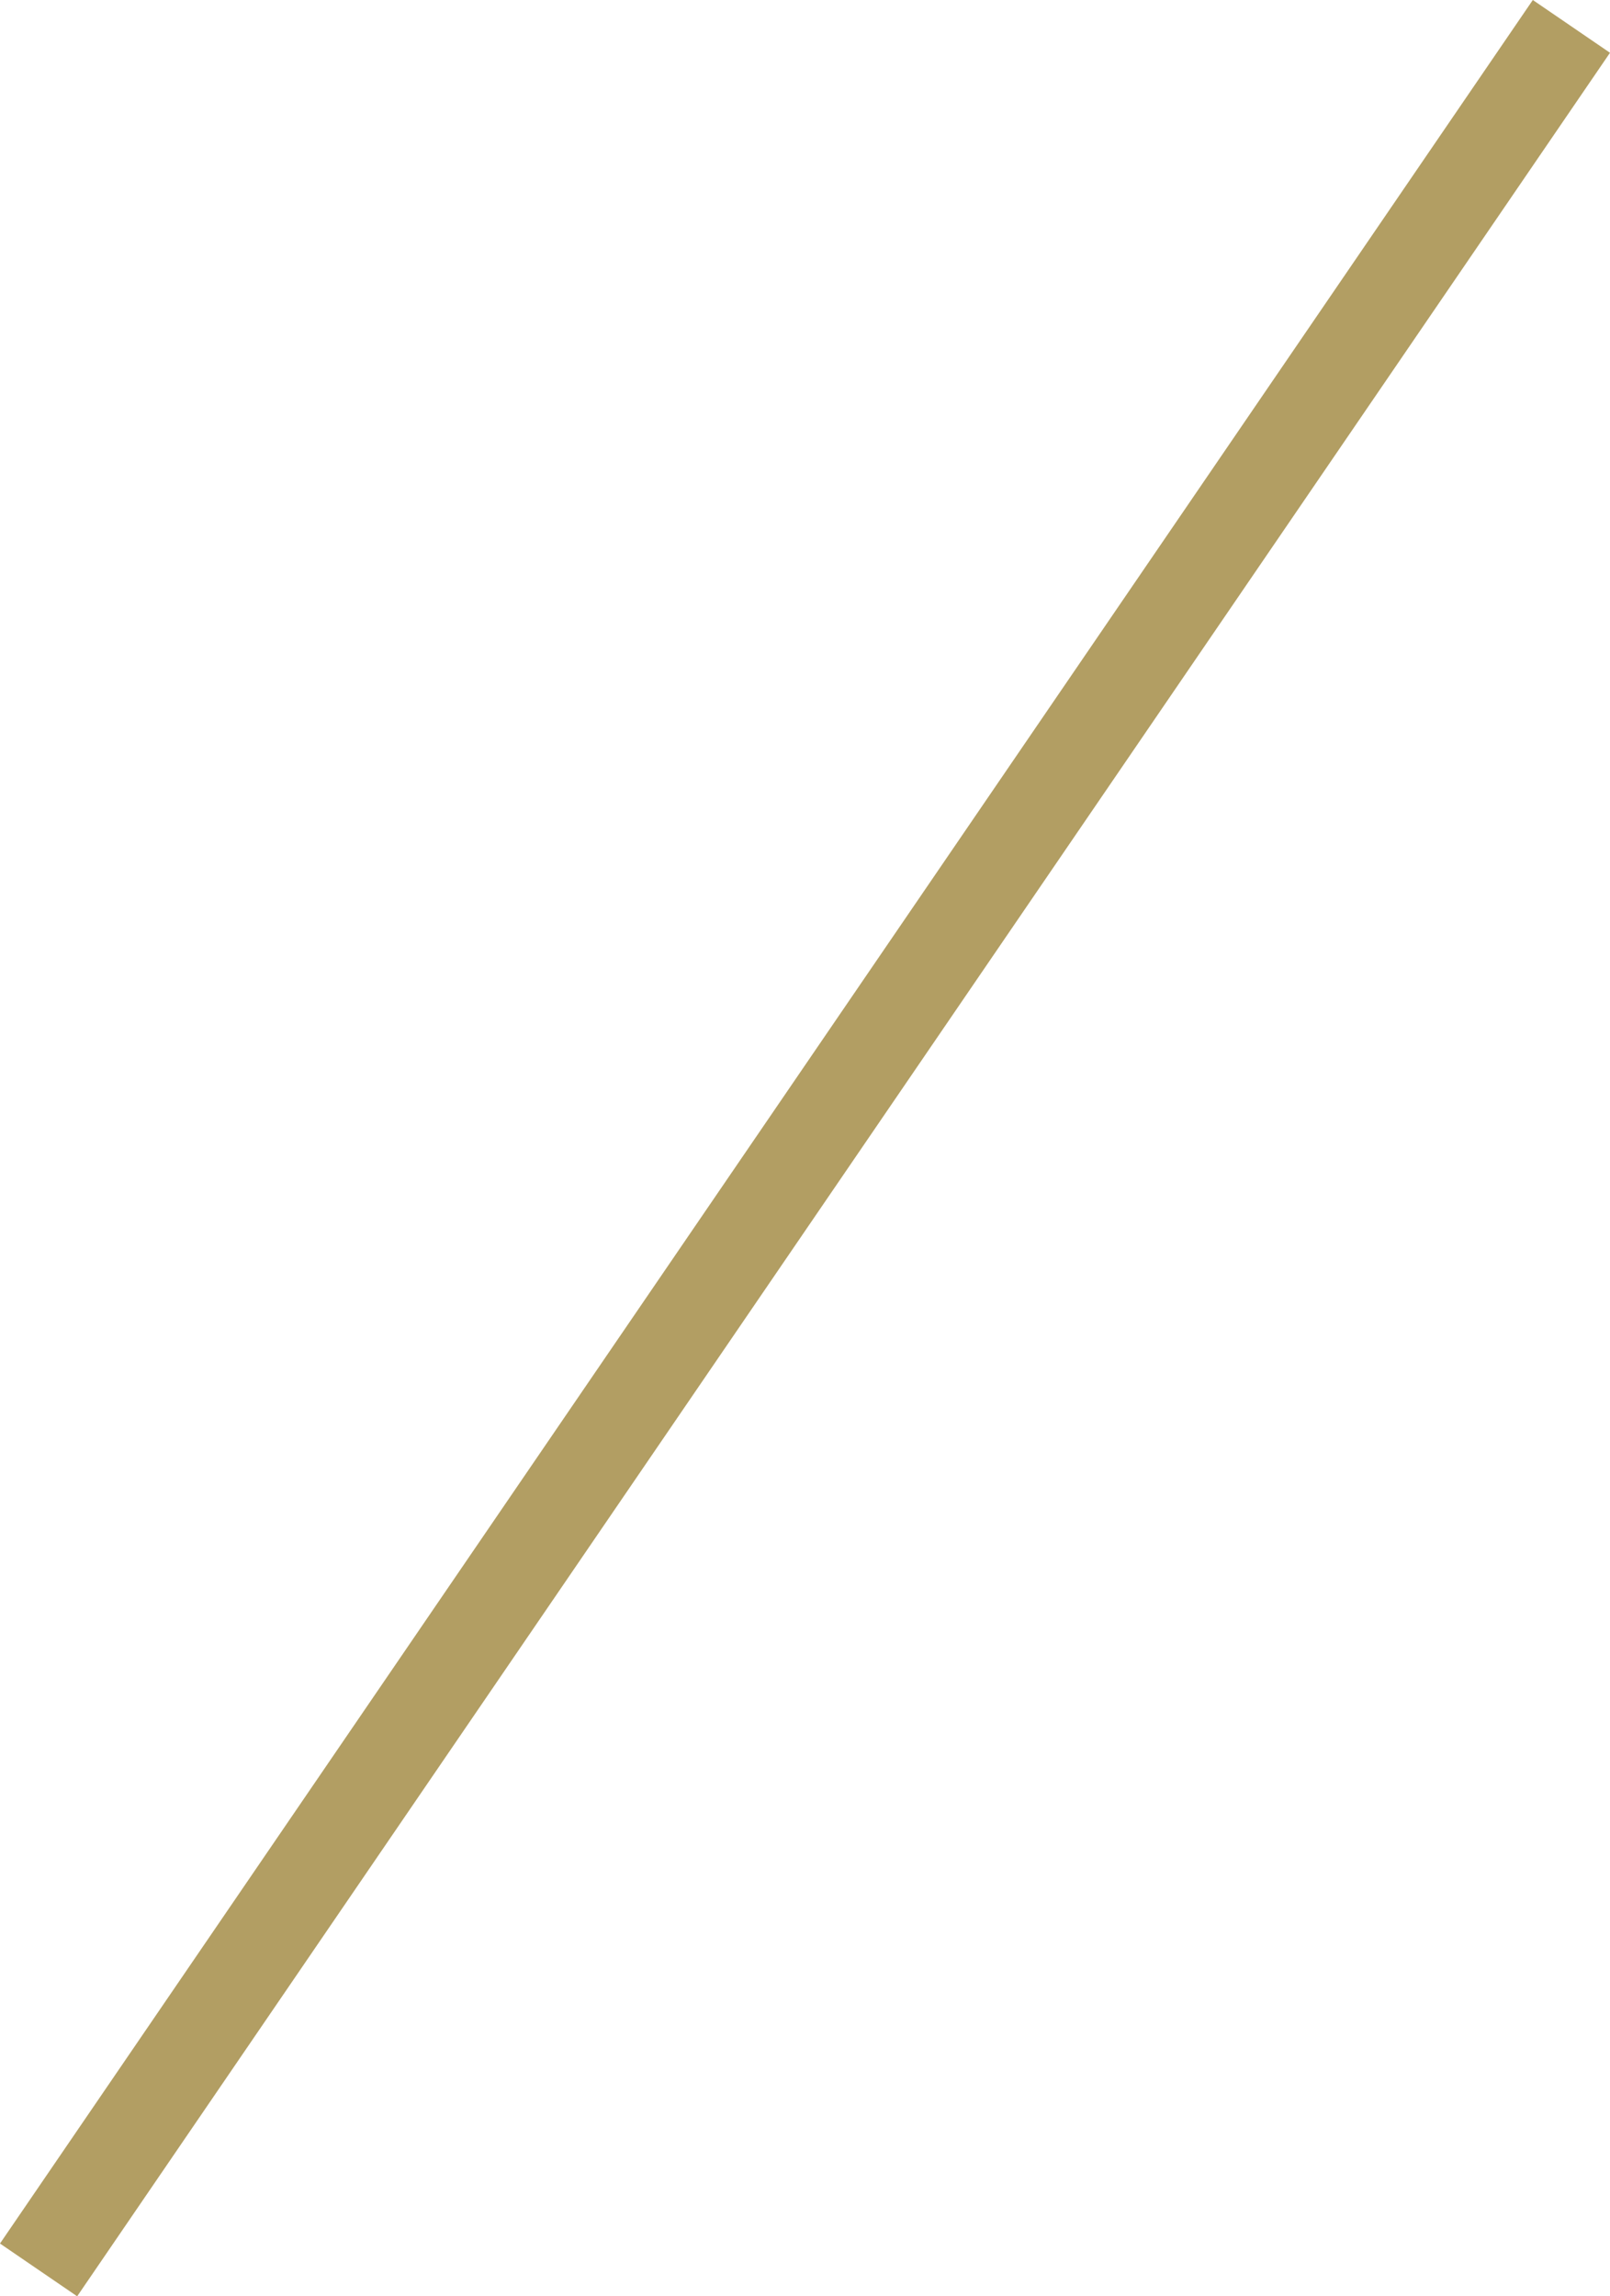 <svg xmlns="http://www.w3.org/2000/svg" viewBox="0 0 103.339 147.339">
  <defs>
    <style>
      .cls-1 {
        fill: none;
        stroke: #b29e63;
        stroke-linecap: square;
        stroke-miterlimit: 10;
        stroke-width: 6px;
      }
    </style>
  </defs>
  <path id="Line_Copy" data-name="Line Copy" class="cls-1" d="M0,139,95,0" transform="translate(4.169 4.17)"/>
</svg>
